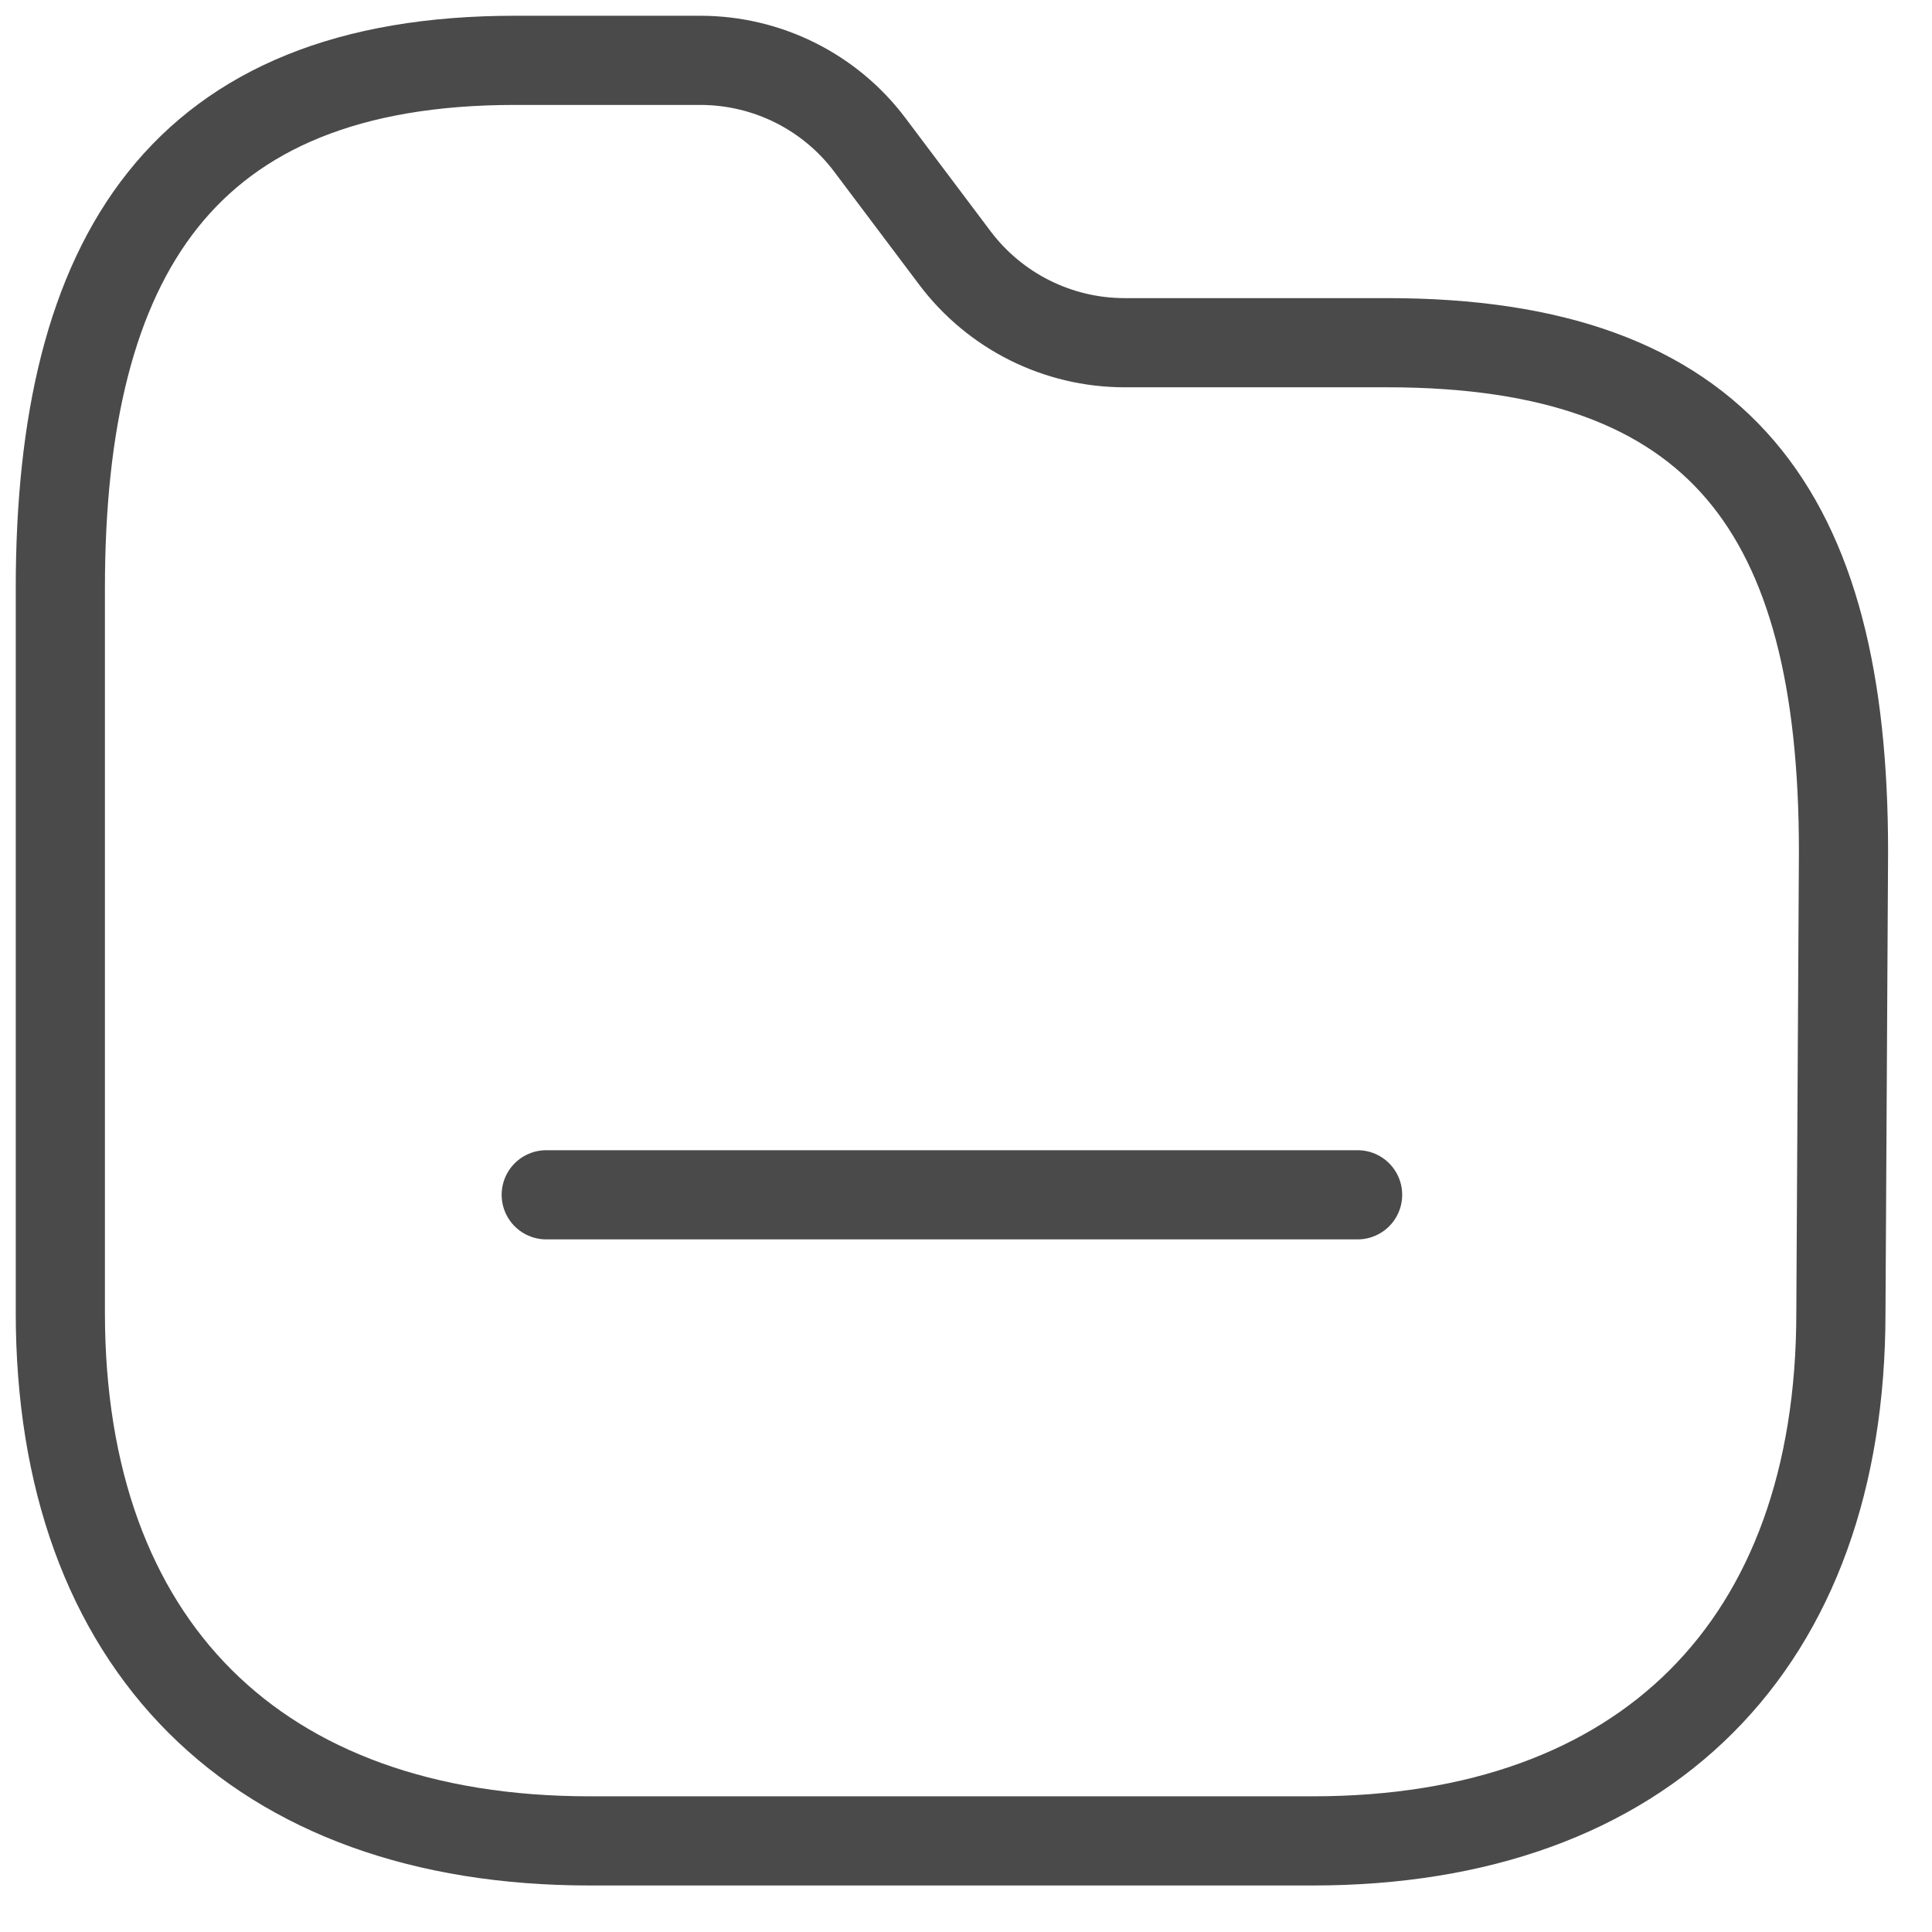 <svg width="26" height="26" viewBox="0 0 26 26" fill="none" xmlns="http://www.w3.org/2000/svg">
<path fill-rule="evenodd" clip-rule="evenodd" d="M24.774 17.665C24.774 22.137 22.137 24.774 17.665 24.774H7.937C3.454 24.774 0.812 22.137 0.812 17.665V7.915C0.812 3.449 2.455 0.812 6.929 0.812H9.429C10.326 0.814 11.171 1.235 11.709 1.954L12.85 3.471C13.39 4.189 14.235 4.611 15.132 4.612H18.67C23.154 4.612 24.809 6.895 24.809 11.459L24.774 17.665Z" stroke="#4A4A4A" stroke-width="1.2" stroke-linecap="round" stroke-linejoin="round"/>
<path d="M7.351 16.079H18.27" stroke="#4A4A4A" stroke-width="1.2" stroke-linecap="round" stroke-linejoin="round"/>
</svg>
